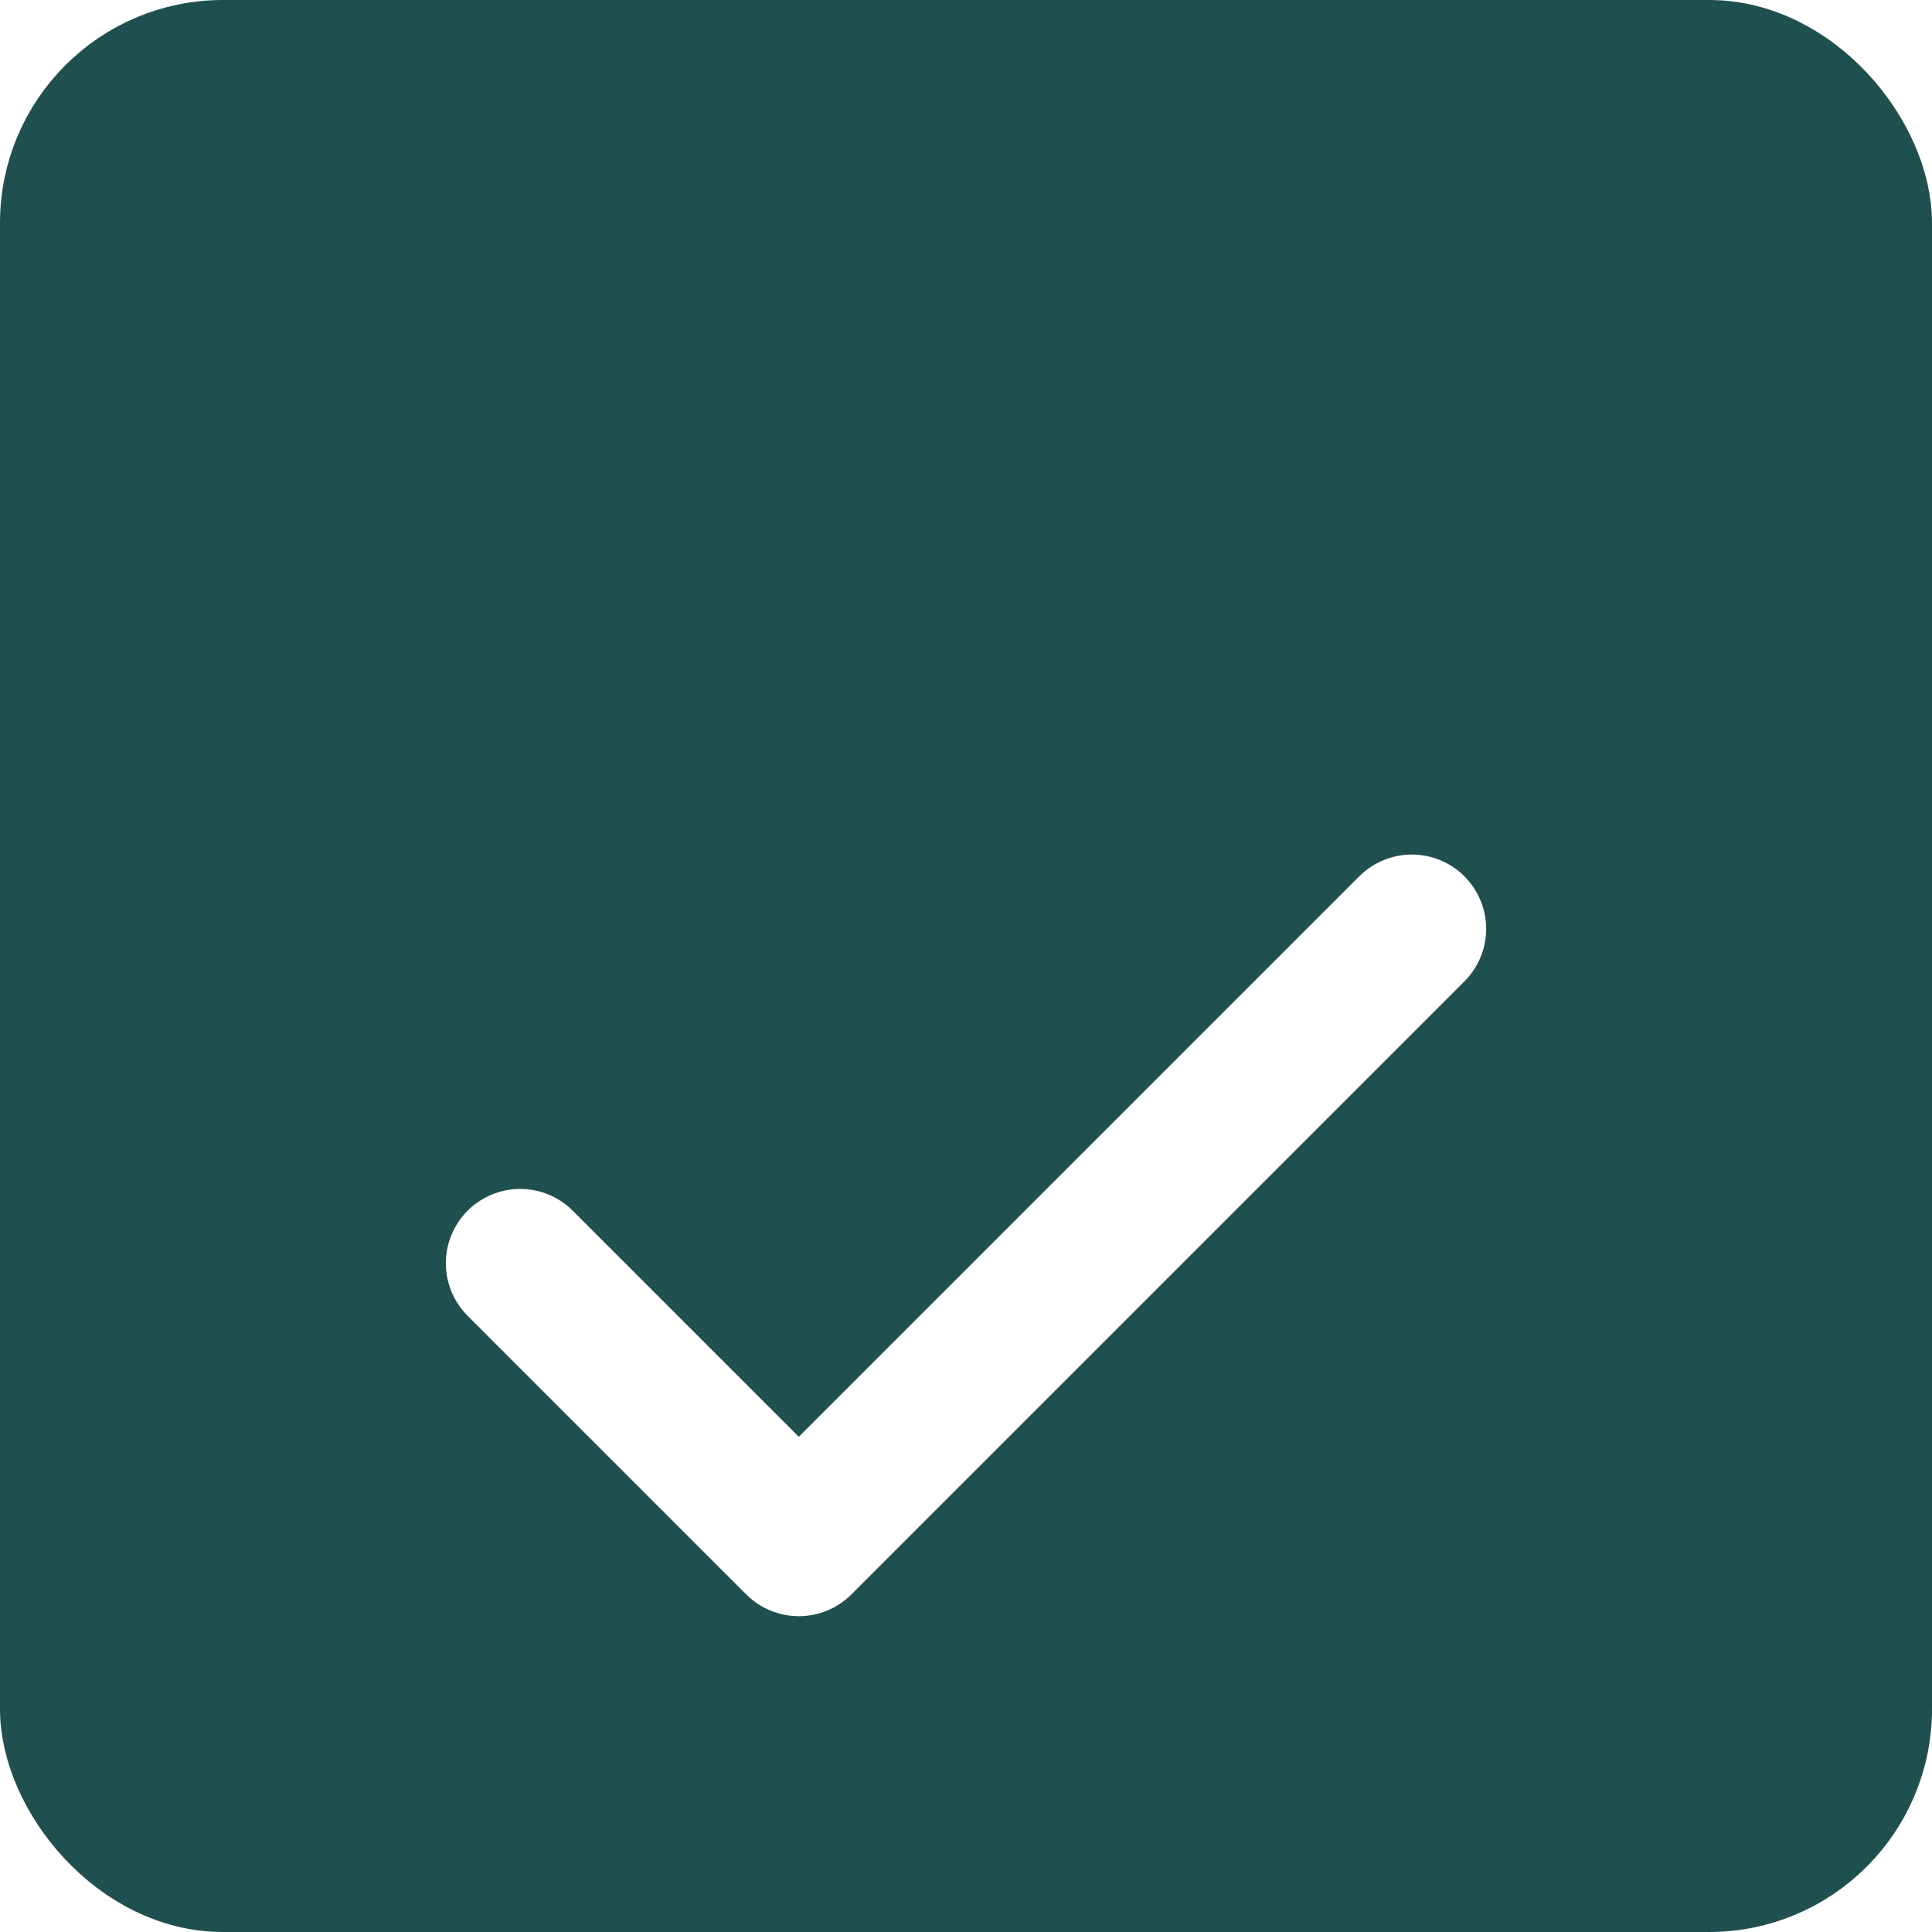 <svg width="26" height="26" viewBox="0 0 26 26" fill="none" xmlns="http://www.w3.org/2000/svg">
<rect x="0.5" y="0.5" width="25" height="25" rx="2.5" fill="#204F50"/>
<g filter="url(#filter0_d_337_3261)">
<path d="M19 8.5L10.75 16.75L7 13" stroke="white" stroke-width="2" stroke-linecap="round" stroke-linejoin="round"/>
</g>
<rect x="0.5" y="0.5" width="25" height="25" rx="2.5" stroke="#204F50"/>
<defs>
<filter id="filter0_d_337_3261" x="0" y="4" width="26" height="26" filterUnits="userSpaceOnUse" color-interpolation-filters="sRGB">
<feFlood flood-opacity="0" result="BackgroundImageFix"/>
<feColorMatrix in="SourceAlpha" type="matrix" values="0 0 0 0 0 0 0 0 0 0 0 0 0 0 0 0 0 0 127 0" result="hardAlpha"/>
<feOffset dy="4"/>
<feGaussianBlur stdDeviation="2"/>
<feComposite in2="hardAlpha" operator="out"/>
<feColorMatrix type="matrix" values="0 0 0 0 0 0 0 0 0 0 0 0 0 0 0 0 0 0 0.25 0"/>
<feBlend mode="normal" in2="BackgroundImageFix" result="effect1_dropShadow_337_3261"/>
<feBlend mode="normal" in="SourceGraphic" in2="effect1_dropShadow_337_3261" result="shape"/>
</filter>
</defs>
</svg>
